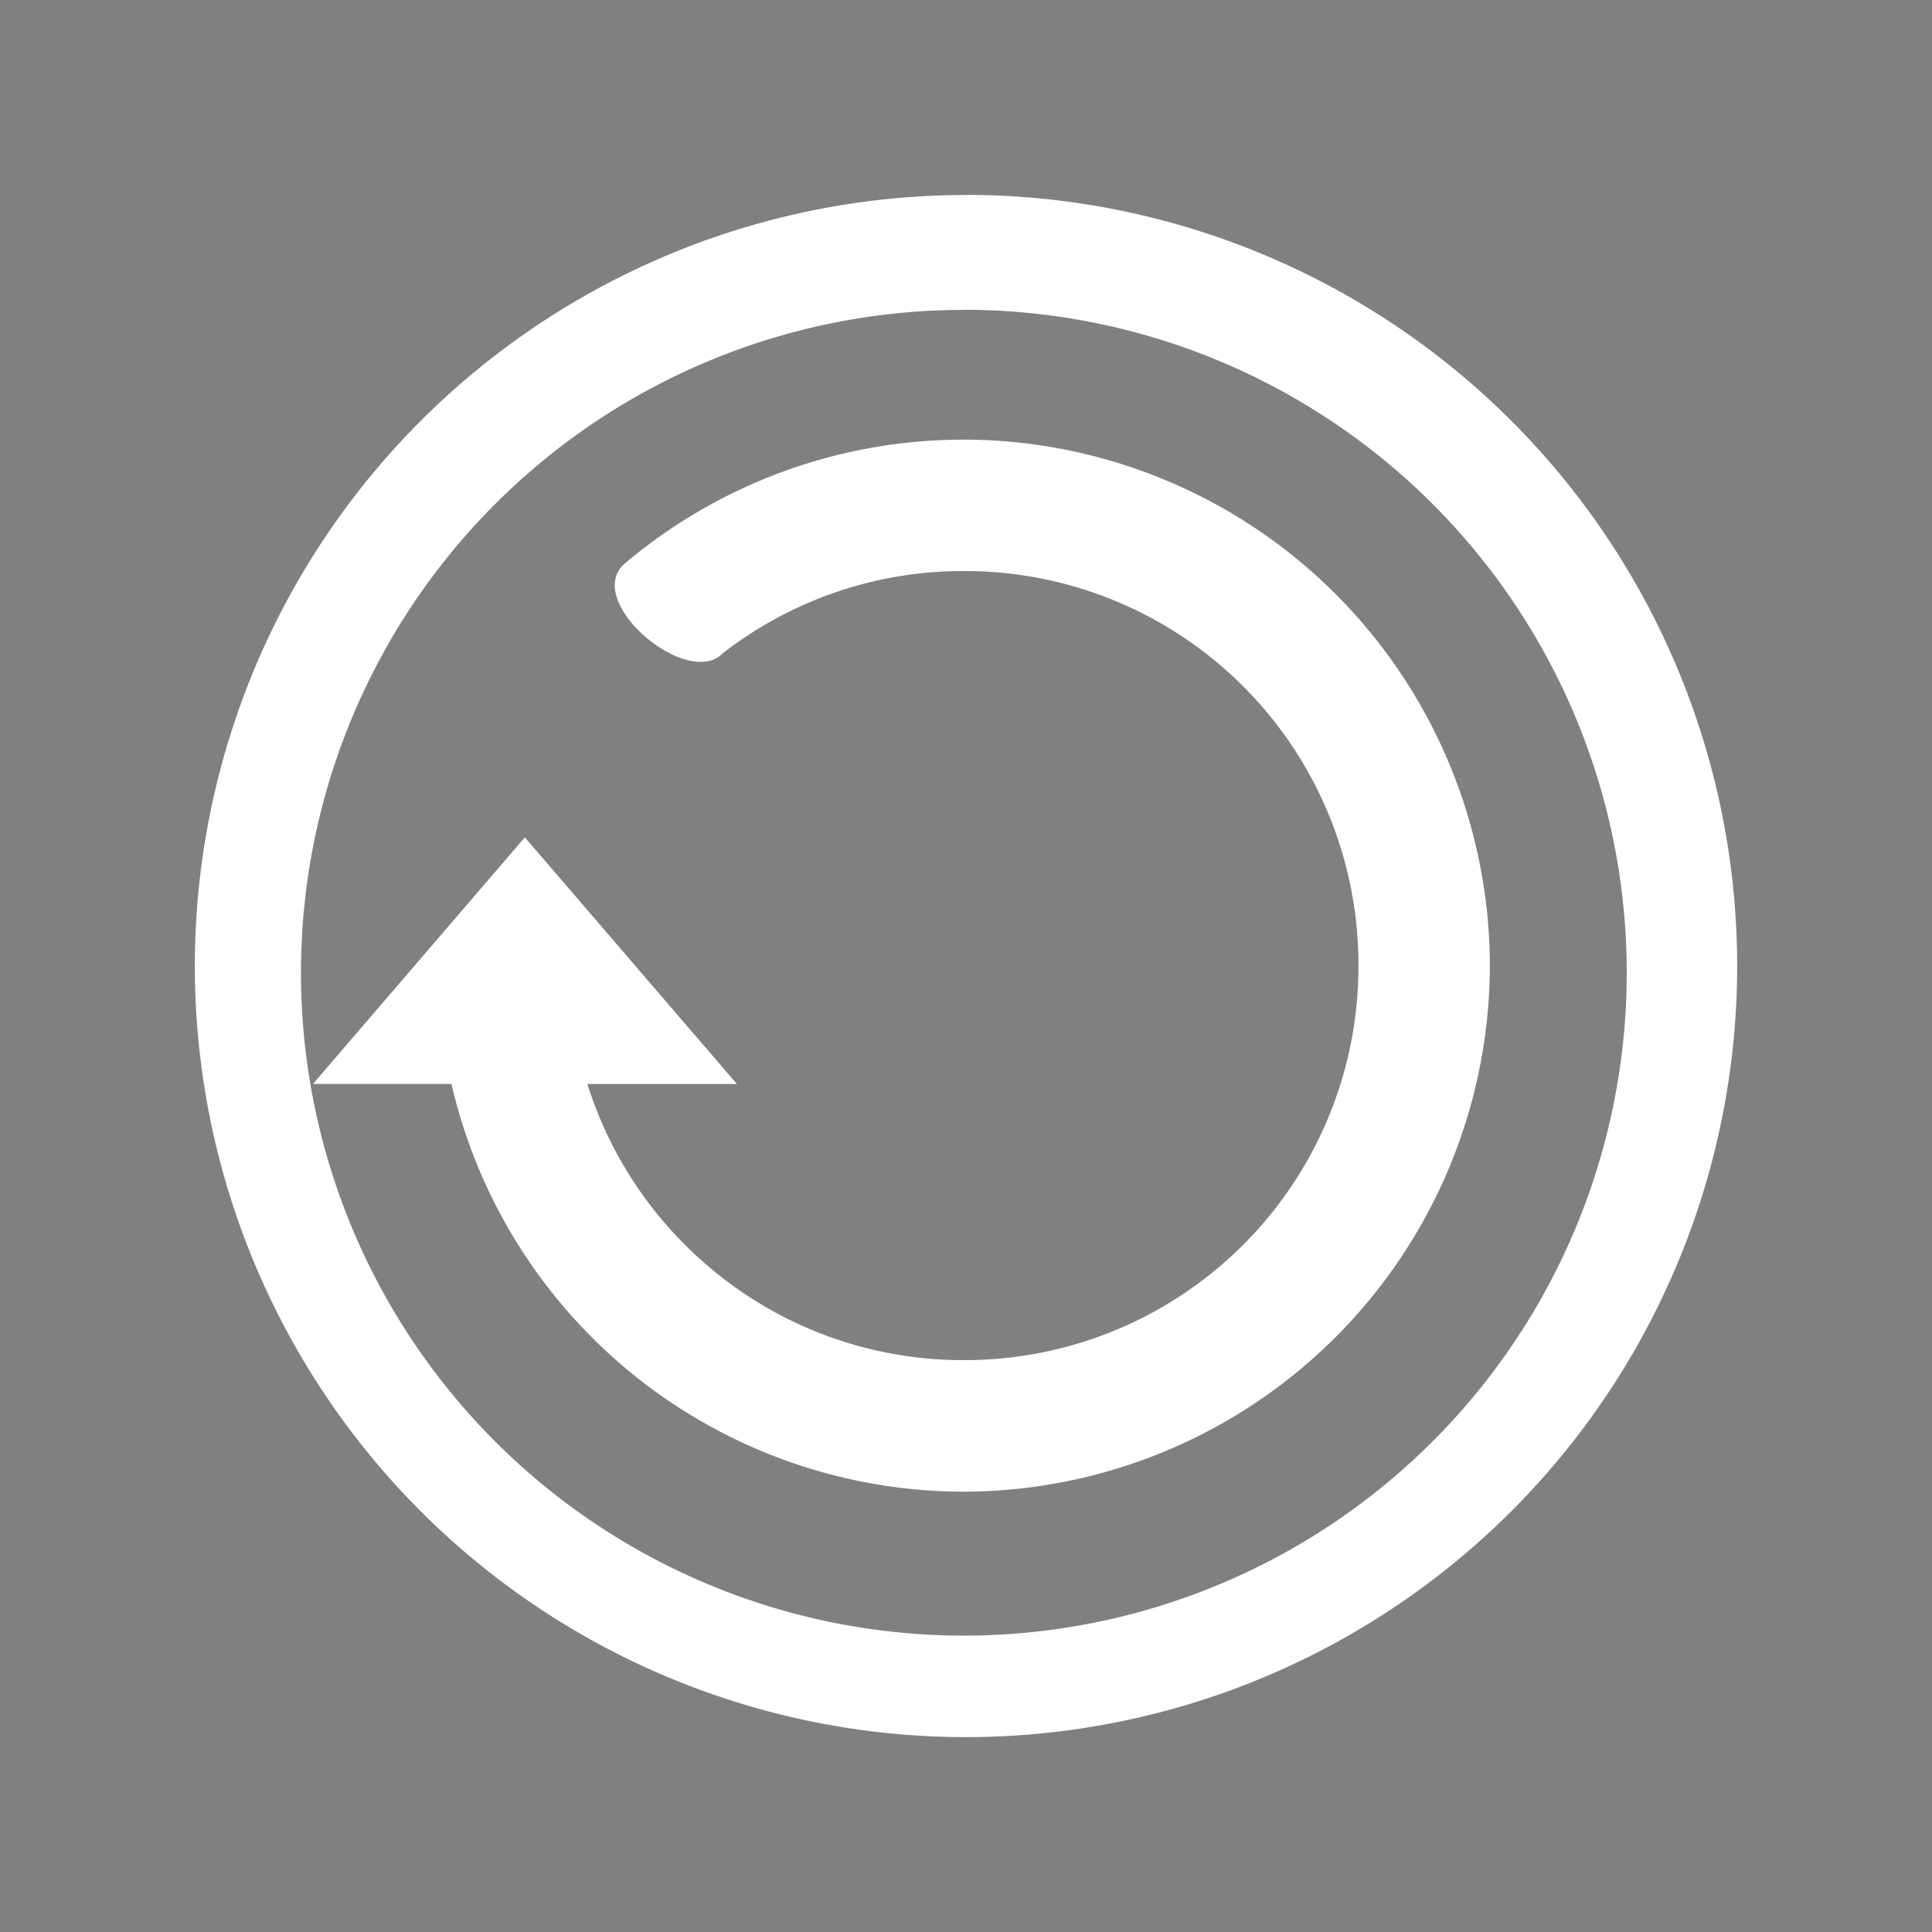<?xml version="1.0" encoding="UTF-8" standalone="no"?>
<svg
   xmlns:dc="http://purl.org/dc/elements/1.1/"
   xmlns:cc="http://creativecommons.org/ns#"
   xmlns:rdf="http://www.w3.org/1999/02/22-rdf-syntax-ns#"
   xmlns:svg="http://www.w3.org/2000/svg"
   xmlns="http://www.w3.org/2000/svg"
   xmlns:sodipodi="http://sodipodi.sourceforge.net/DTD/sodipodi-0.dtd"
   xmlns:inkscape="http://www.inkscape.org/namespaces/inkscape"
   width="32"
   height="32"
   version="1.1"
   id="svg118"
   sodipodi:docname="update.svg"
   inkscape:version="0.92.4 (5da689c313, 2019-01-14)">
  <rect width="100%" height="100%" fill="#808080" stroke="none"/>
  <defs
     id="defs122" />
  <style
     type="text/css"
     id="current-color-scheme">
      .ColorScheme-Text {
        color:#ffffff;
      }
      .ColorScheme-Background {
        color:#ffffff;
      }
      .ColorScheme-Highlight {
        color:#000000;
      }
      .ColorScheme-ButtonHover {
        color:#000000;
      }
      .ColorScheme-ButtonFocus{
        color:#ffffff;
      }
  </style>
  <sodipodi:namedview
     pagecolor="#ffffff"
     bordercolor="#666666"
     borderopacity="1"
     objecttolerance="10"
     gridtolerance="10"
     guidetolerance="10"
     inkscape:pageopacity="0"
     inkscape:pageshadow="2"
     inkscape:window-width="1366"
     inkscape:window-height="708"
     id="namedview120"
     showgrid="false"
     showguides="true"
     inkscape:guide-bbox="true"
     inkscape:zoom="2.046875"
     inkscape:cx="-90.015267"
     inkscape:cy="16"
     inkscape:window-x="0"
     inkscape:window-y="0"
     inkscape:window-maximized="1"
     inkscape:current-layer="svg118" />
  <g
     id="22-22-update-low"
     transform="translate(28)">
    <rect
       width="22"
       height="22"
       x="5"
       y="5"
       style="opacity:0.001;fill:currentColor;fill-opacity:1"
       class="ColorScheme-Text"
       id="rect2-5" />
    <path
       id="path1188"
       d="M 16,7.172 A 8.86,8.827 0 0 0 7.141,16 8.86,8.827 0 0 0 16,24.828 8.86,8.827 0 0 0 24.859,16 8.86,8.827 0 0 0 16,7.172 Z m 0.066,3.199 a 5.548,5.548 0 0 1 5.547,5.557 v 0.008 a 5.548,5.548 0 0 1 -5.547,5.557 5.523,5.523 0 0 1 -3.932,-1.633 l -1.633,1.633 v -4.871 h 4.861 l -2.234,2.244 a 4.144,4.144 0 0 0 2.938,1.24 4.169,4.169 0 0 0 4.16,-4.178 4.169,4.169 0 0 0 -4.16,-4.16 4.161,4.161 0 0 0 -3.932,2.773 h -1.445 a 5.548,5.548 0 0 1 5.377,-4.17 z"
       style="fill:currentColor;fill-opacity:0.99;stroke-width:0.816"
       class="ColorScheme-Text"
       inkscape:connector-curvature="0" />
  </g>
  <g
     id="update-low">
    <path
       id="path2-36"
       d="M 16,3.23 A 12.773,12.773 0 0 0 3.227,16.003 12.773,12.773 0 0 0 16,28.772 12.773,12.773 0 0 0 28.773,16.001 12.773,12.773 0 0 0 16,3.228 Z m -0.037,1.901 A 10.98,10.98 0 0 1 26.944,16.111 10.98,10.98 0 0 1 15.963,27.091 10.98,10.98 0 0 1 4.985,16.111 10.98,10.98 0 0 1 15.963,5.133 Z m 0,2.151 a 8.691,8.691 0 0 0 -5.635,2.069 c -0.652,0.63 1.064,2.069 1.645,1.468 a 6.486,6.486 0 0 1 3.99,-1.361 6.519,6.519 0 0 1 6.537,6.535 6.519,6.519 0 0 1 -6.537,6.535 6.498,6.498 0 0 1 -4.62,-1.913 6.525,6.525 0 0 1 -1.614,-2.66 h 2.477 l -3.513,-4.086 -3.509,4.084 h 2.293 a 8.718,8.718 0 0 0 8.488,6.754 8.732,8.732 0 0 0 8.712,-8.714 8.73,8.73 0 0 0 -8.712,-8.712 z"
       style="fill:currentColor;stroke-width:2.031"
       class="ColorScheme-Text"
       inkscape:connector-curvature="0" />
    <rect
       width="32"
       height="32"
       x="0"
       y="0"
       style="opacity:0.001"
       id="rect14-6" />
  </g>
  <g
     id="update-medium"
     transform="translate(-32)">
    <path
       id="path2-36-3"
       d="M 16,3.23 A 12.773,12.773 0 0 0 3.227,16.003 12.773,12.773 0 0 0 16,28.772 12.773,12.773 0 0 0 28.773,16.001 12.773,12.773 0 0 0 16,3.228 Z m -0.037,1.901 A 10.98,10.98 0 0 1 26.944,16.111 10.98,10.98 0 0 1 15.963,27.091 10.98,10.98 0 0 1 4.985,16.111 10.98,10.98 0 0 1 15.963,5.133 Z m 0,2.151 a 8.691,8.691 0 0 0 -5.635,2.069 c -0.652,0.63 1.064,2.069 1.645,1.468 a 6.486,6.486 0 0 1 3.99,-1.361 6.519,6.519 0 0 1 6.537,6.535 6.519,6.519 0 0 1 -6.537,6.535 6.498,6.498 0 0 1 -4.62,-1.913 6.525,6.525 0 0 1 -1.614,-2.66 h 2.477 l -3.513,-4.086 -3.509,4.084 h 2.293 a 8.718,8.718 0 0 0 8.488,6.754 8.732,8.732 0 0 0 8.712,-8.714 8.73,8.73 0 0 0 -8.712,-8.712 z"
       style="fill:currentColor;stroke-width:2.031"
       class="ColorScheme-Text"
       inkscape:connector-curvature="0" />
    <rect
       width="32"
       height="32"
       x="0"
       y="0"
       style="opacity:0.001"
       id="rect14-6-6" />
  </g>
  <g
     id="update-high"
     transform="translate(-64)">
    <path
       id="path2-36-3-6"
       d="M 16,3.23 A 12.773,12.773 0 0 0 3.227,16.003 12.773,12.773 0 0 0 16,28.772 12.773,12.773 0 0 0 28.773,16.001 12.773,12.773 0 0 0 16,3.228 Z m -0.037,1.901 A 10.98,10.98 0 0 1 26.944,16.111 10.98,10.98 0 0 1 15.963,27.091 10.98,10.98 0 0 1 4.985,16.111 10.98,10.98 0 0 1 15.963,5.133 Z m 0,2.151 a 8.691,8.691 0 0 0 -5.635,2.069 c -0.652,0.63 1.064,2.069 1.645,1.468 a 6.486,6.486 0 0 1 3.99,-1.361 6.519,6.519 0 0 1 6.537,6.535 6.519,6.519 0 0 1 -6.537,6.535 6.498,6.498 0 0 1 -4.62,-1.913 6.525,6.525 0 0 1 -1.614,-2.66 h 2.477 l -3.513,-4.086 -3.509,4.084 h 2.293 a 8.718,8.718 0 0 0 8.488,6.754 8.732,8.732 0 0 0 8.712,-8.714 8.73,8.73 0 0 0 -8.712,-8.712 z"
       style="fill:currentColor;stroke-width:2.031"
       class="ColorScheme-Text"
       inkscape:connector-curvature="0" />
    <rect
       width="32"
       height="32"
       x="0"
       y="0"
       style="opacity:0.001"
       id="rect14-6-6-2" />
  </g>
  <g
     id="update-none"
     transform="translate(-96)">
    <rect
       width="32"
       height="32"
       x="0"
       y="0"
       style="opacity:0.001"
       id="rect14-6-8" />
    <path
       id="path2"
       d="M 16,3.23 A 12.773,12.773 0 0 0 3.227,16.003 12.773,12.773 0 0 0 16,28.772 12.773,12.773 0 0 0 28.773,16.001 12.773,12.773 0 0 0 16,3.228 Z M 15.963,5.131 A 10.98,10.98 0 0 1 26.944,16.111 10.98,10.98 0 0 1 15.963,27.091 10.98,10.98 0 0 1 4.985,16.111 10.98,10.98 0 0 1 15.963,5.133 Z m 4.457,3.107 a 0.611,0.611 0 0 0 -0.601,0.319 l -5.245,9.638 -3.375,-2.693 a 0.615,0.615 0 0 0 -0.841,0.244 l -1.511,1.949 a 0.621,0.621 0 0 0 0.246,0.843 c 0,0 6.159,5.109 6.167,5.111 a 0.548,0.548 0 0 0 0.219,0.067 0.615,0.615 0 0 0 0.619,-0.317 L 23.177,10.402 A 0.621,0.621 0 0 0 22.931,9.562 L 20.66,8.311 a 0.599,0.599 0 0 0 -0.24,-0.073 z"
       style="fill:currentColor;stroke-width:2.031"
       class="ColorScheme-Text"
       inkscape:connector-curvature="0" />
  </g>
  <g
     id="22-22-update-none"
     transform="translate(28,-84)"
     style="fill:currentColor;fill-opacity:1">
    <rect
       width="22"
       height="22"
       x="5"
       y="5"
       style="opacity:0.001;fill:currentColor;fill-opacity:1"
       class="ColorScheme-Text"
       id="rect2-5-2" />
    <path
       inkscape:connector-curvature="0"
       d="m 16,7.183 c -4.869,0 -8.817,3.947 -8.817,8.817 0,4.869 3.947,8.817 8.817,8.817 4.869,0 8.817,-3.948 8.817,-8.817 0,-4.869 -3.948,-8.817 -8.817,-8.817 z m 3.731,5.05 c 0.091,0 0.182,0.035 0.251,0.106 l 1.053,1.053 c 0.141,0.14 0.141,0.366 0,0.506 l -4.612,4.613 -1.115,1.115 -0.063,0.063 c -0.105,0.105 -0.276,0.105 -0.38,0 l -0.062,-0.063 -1.053,-1.053 -3.179,-3.18 c -0.105,-0.105 -0.105,-0.276 0,-0.38 l 1.177,-1.178 c 0.105,-0.106 0.276,-0.106 0.381,0 l 2.928,2.927 4.421,-4.423 c 0.071,-0.071 0.163,-0.106 0.255,-0.106 z"
       style="fill:currentColor;fill-opacity:1;stroke-width:1.102"
       class="ColorScheme-Text"
       id="path4-9" />
  </g>
  <g
     id="22-22-update-medium"
     transform="translate(28,-28)">
    <rect
       width="22"
       height="22"
       x="5"
       y="5"
       style="opacity:0.001;fill:currentColor;fill-opacity:1"
       class="ColorScheme-Text"
       id="rect2-5-7" />
    <path
       id="path1188-3"
       d="M 16,7.172 A 8.86,8.827 0 0 0 7.141,16 8.86,8.827 0 0 0 16,24.828 8.86,8.827 0 0 0 24.859,16 8.86,8.827 0 0 0 16,7.172 Z m 0.066,3.199 a 5.548,5.548 0 0 1 5.547,5.557 v 0.008 a 5.548,5.548 0 0 1 -5.547,5.557 5.523,5.523 0 0 1 -3.932,-1.633 l -1.633,1.633 v -4.871 h 4.861 l -2.234,2.244 a 4.144,4.144 0 0 0 2.938,1.24 4.169,4.169 0 0 0 4.16,-4.178 4.169,4.169 0 0 0 -4.16,-4.16 4.161,4.161 0 0 0 -3.932,2.773 h -1.445 a 5.548,5.548 0 0 1 5.377,-4.17 z"
       style="fill:currentColor;fill-opacity:0.99;stroke-width:0.816"
       class="ColorScheme-Text"
       inkscape:connector-curvature="0" />
  </g>
  <g
     id="22-22-update-high"
     transform="translate(28,-56)">
    <rect
       width="22"
       height="22"
       x="5"
       y="5"
       style="opacity:0.001;fill:currentColor;fill-opacity:1"
       class="ColorScheme-Text"
       id="rect2-5-7-1" />
    <path
       id="path1188-3-2"
       class="ColorScheme-Text"
       d="M 16,7.172 A 8.86,8.827 0 0 0 7.141,16 8.86,8.827 0 0 0 16,24.828 8.86,8.827 0 0 0 24.859,16 8.86,8.827 0 0 0 16,7.172 Z m 0.066,3.199 a 5.548,5.548 0 0 1 5.547,5.557 v 0.008 a 5.548,5.548 0 0 1 -5.547,5.557 5.523,5.523 0 0 1 -3.932,-1.633 l -1.633,1.633 v -4.871 h 4.861 l -2.234,2.244 a 4.144,4.144 0 0 0 2.938,1.24 4.169,4.169 0 0 0 4.16,-4.178 4.169,4.169 0 0 0 -4.16,-4.16 4.161,4.161 0 0 0 -3.932,2.773 h -1.445 a 5.548,5.548 0 0 1 5.377,-4.17 z"
       style="fill:currentColor;fill-opacity:0.99;stroke-width:0.816"
       inkscape:connector-curvature="0" />
  </g>
  <path
     style="font-style:normal;font-variant:normal;font-weight:normal;font-stretch:normal;font-size:16px;line-height:1.25;font-family:'Abyssinica SIL';-inkscape-font-specification:'Abyssinica SIL';letter-spacing:0px;word-spacing:0px;fill:#ffffff;fill-opacity:1;stroke:none;stroke-width:0.416"
     d="m -34.379,-69.57 c -0.052,0 -0.101,0.012 -0.147,0.035 -0.046,0.021 -0.087,0.051 -0.123,0.091 -0.034,0.04 -0.061,0.087 -0.081,0.141 -0.02,0.054 -0.03,0.111 -0.03,0.172 0,0.061 0.01,0.119 0.03,0.176 0.02,0.054 0.047,0.101 0.081,0.141 0.036,0.04 0.077,0.071 0.123,0.095 0.046,0.023 0.095,0.035 0.147,0.035 0.052,0 0.101,-0.012 0.147,-0.035 0.046,-0.023 0.086,-0.055 0.12,-0.095 0.034,-0.04 0.06,-0.087 0.078,-0.141 0.02,-0.056 0.03,-0.115 0.03,-0.176 0,-0.061 -0.01,-0.118 -0.03,-0.172 -0.018,-0.054 -0.044,-0.101 -0.078,-0.141 -0.034,-0.04 -0.074,-0.07 -0.12,-0.091 -0.046,-0.023 -0.095,-0.035 -0.147,-0.035 z m 12.726,0.527 c -0.211,0 -0.405,0.042 -0.584,0.126 -0.177,0.084 -0.329,0.22 -0.457,0.408 -0.126,0.187 -0.226,0.433 -0.298,0.738 -0.072,0.302 -0.108,0.671 -0.108,1.107 0,0.438 0.037,0.799 0.111,1.082 0.074,0.281 0.174,0.504 0.298,0.668 0.124,0.164 0.268,0.279 0.43,0.344 0.163,0.063 0.332,0.095 0.509,0.095 0.177,0 0.348,-0.03 0.515,-0.091 0.169,-0.061 0.317,-0.155 0.445,-0.281 0.128,-0.126 0.232,-0.287 0.31,-0.481 0.078,-0.194 0.117,-0.425 0.117,-0.692 0,-0.178 -0.018,-0.337 -0.054,-0.478 -0.034,-0.141 -0.081,-0.264 -0.141,-0.369 -0.058,-0.108 -0.127,-0.198 -0.208,-0.271 -0.078,-0.075 -0.162,-0.136 -0.25,-0.183 -0.088,-0.047 -0.179,-0.081 -0.271,-0.102 -0.092,-0.021 -0.181,-0.032 -0.265,-0.032 -0.11,0 -0.212,0.012 -0.304,0.035 -0.092,0.023 -0.176,0.055 -0.25,0.095 -0.074,0.037 -0.139,0.082 -0.196,0.134 -0.056,0.051 -0.104,0.105 -0.144,0.162 0.03,-0.323 0.067,-0.586 0.111,-0.787 0.046,-0.201 0.101,-0.358 0.166,-0.471 0.064,-0.112 0.139,-0.189 0.226,-0.228 0.086,-0.04 0.184,-0.06 0.292,-0.06 0.094,0 0.173,0.019 0.235,0.056 0.062,0.037 0.112,0.086 0.15,0.144 0.038,0.056 0.064,0.121 0.078,0.193 0.016,0.07 0.024,0.138 0.024,0.204 h 0.653 c 0,-0.15 -0.027,-0.289 -0.081,-0.418 -0.054,-0.129 -0.131,-0.241 -0.232,-0.337 -0.1,-0.096 -0.221,-0.171 -0.361,-0.225 -0.14,-0.056 -0.296,-0.084 -0.466,-0.084 z m -6.792,0.134 c -0.024,0.037 -0.07,0.09 -0.138,0.158 -0.068,0.068 -0.144,0.139 -0.229,0.214 -0.084,0.073 -0.172,0.142 -0.262,0.207 -0.088,0.066 -0.167,0.115 -0.235,0.148 v 0.692 c 0.06,-0.021 0.13,-0.05 0.211,-0.088 0.08,-0.04 0.162,-0.083 0.244,-0.13 0.082,-0.049 0.161,-0.101 0.235,-0.155 0.076,-0.056 0.14,-0.112 0.193,-0.169 v 3.556 h 0.629 v -4.434 z m 3.557,0 -1.571,2.628 v 0.857 h 1.812 v 0.949 h 0.623 v -0.949 h 0.406 v -0.643 h -0.406 v -2.842 z m 6.657,0 -1.571,2.628 v 0.857 h 1.812 v 0.949 h 0.623 v -0.949 h 0.406 v -0.643 h -0.406 v -2.842 z m -6.416,0.534 v 2.308 h -1.345 z m 6.657,0 v 2.308 h -1.345 z m -16.332,0.344 -0.758,0.274 v 0.239 h 0.436 v 3.194 c 0,0.138 -0.005,0.269 -0.015,0.394 -0.008,0.126 -0.024,0.24 -0.048,0.341 -0.022,0.103 -0.052,0.191 -0.09,0.264 -0.038,0.075 -0.085,0.131 -0.141,0.169 l -0.599,-0.481 c -0.03,0.012 -0.061,0.028 -0.093,0.049 -0.032,0.023 -0.06,0.051 -0.084,0.084 -0.026,0.035 -0.047,0.075 -0.063,0.119 -0.016,0.047 -0.024,0.101 -0.024,0.162 0,0.068 0.013,0.126 0.039,0.176 0.024,0.051 0.058,0.094 0.102,0.126 0.042,0.033 0.091,0.056 0.147,0.07 0.056,0.016 0.116,0.025 0.181,0.025 0.195,0 0.381,-0.055 0.56,-0.165 0.181,-0.108 0.334,-0.275 0.46,-0.502 0.052,-0.096 0.094,-0.205 0.126,-0.327 0.032,-0.122 0.056,-0.247 0.072,-0.376 0.018,-0.129 0.03,-0.256 0.036,-0.383 0.006,-0.129 0.009,-0.247 0.009,-0.355 v -3.095 z m 1.694,0 -0.758,0.281 v 0.246 h 0.43 v 1.95 c 0,0.204 0.019,0.379 0.057,0.527 0.04,0.145 0.096,0.266 0.169,0.362 0.074,0.094 0.164,0.163 0.268,0.207 0.106,0.047 0.226,0.07 0.358,0.07 0.09,0 0.183,-0.018 0.277,-0.053 0.096,-0.033 0.188,-0.074 0.274,-0.123 0.088,-0.051 0.17,-0.107 0.244,-0.165 0.076,-0.059 0.14,-0.111 0.193,-0.158 v 0.411 h 0.978 v -0.281 l -0.271,-0.021 c -0.036,-0.005 -0.068,-0.021 -0.096,-0.049 -0.026,-0.028 -0.039,-0.064 -0.039,-0.109 v -3.095 h -0.253 l -0.752,0.281 v 0.246 h 0.433 v 2.41 c -0.036,0.021 -0.08,0.044 -0.132,0.07 -0.05,0.023 -0.104,0.047 -0.163,0.07 -0.058,0.021 -0.119,0.039 -0.184,0.053 -0.064,0.014 -0.127,0.021 -0.19,0.021 -0.108,0 -0.201,-0.018 -0.277,-0.053 -0.076,-0.037 -0.138,-0.091 -0.187,-0.162 -0.046,-0.07 -0.08,-0.156 -0.102,-0.256 -0.02,-0.101 -0.03,-0.214 -0.03,-0.341 v -2.34 z m 10.903,1.043 c 0.098,0 0.191,0.027 0.277,0.081 0.086,0.051 0.161,0.123 0.223,0.214 0.064,0.089 0.114,0.194 0.15,0.316 0.038,0.122 0.057,0.252 0.057,0.39 0,0.138 -0.019,0.269 -0.057,0.394 -0.036,0.122 -0.086,0.228 -0.15,0.32 -0.062,0.091 -0.136,0.164 -0.223,0.218 -0.086,0.051 -0.179,0.077 -0.277,0.077 -0.096,0 -0.188,-0.026 -0.274,-0.077 -0.086,-0.054 -0.163,-0.126 -0.229,-0.218 -0.064,-0.091 -0.115,-0.198 -0.153,-0.32 -0.036,-0.124 -0.054,-0.255 -0.054,-0.394 0,-0.138 0.018,-0.268 0.054,-0.39 0.038,-0.122 0.089,-0.227 0.153,-0.316 0.066,-0.091 0.142,-0.163 0.229,-0.214 0.086,-0.054 0.178,-0.081 0.274,-0.081 z"
     id="text843"
     inkscape:connector-curvature="0" />
</svg>
